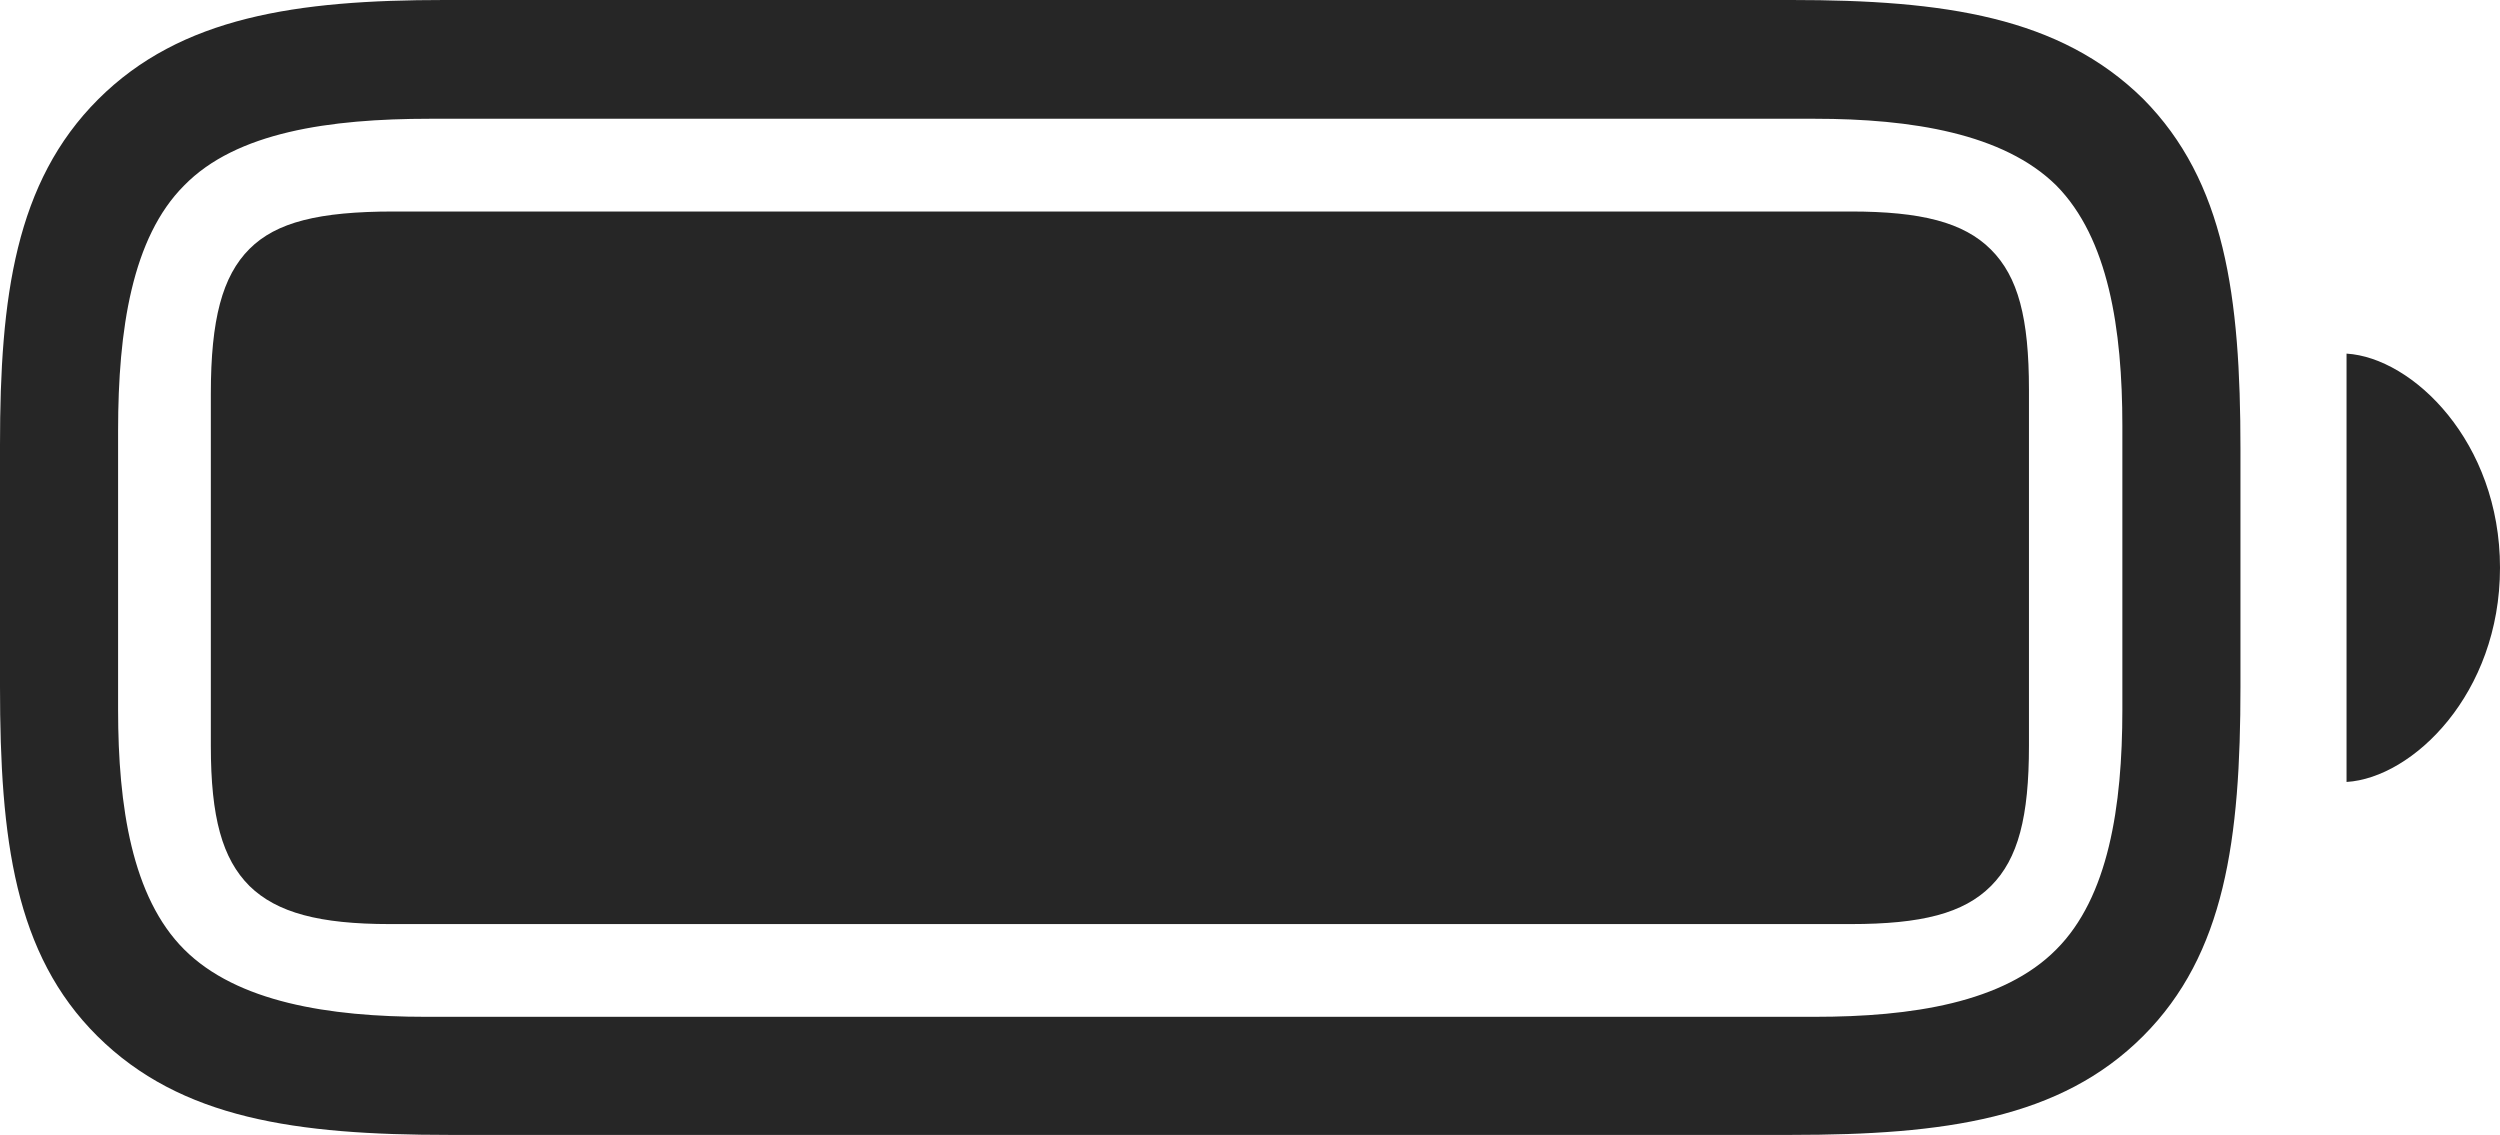 <?xml version="1.0" encoding="UTF-8"?>
<!--Generator: Apple Native CoreSVG 326-->
<!DOCTYPE svg
PUBLIC "-//W3C//DTD SVG 1.1//EN"
       "http://www.w3.org/Graphics/SVG/1.1/DTD/svg11.dtd">
<svg version="1.1" xmlns="http://www.w3.org/2000/svg" xmlns:xlink="http://www.w3.org/1999/xlink" viewBox="0 0 936.75 425.25">
 <g>
  <rect height="425.25" opacity="0" width="936.75" x="0" y="0"/>
  <path d="M168.25 425.25L671.25 425.25C728.5 425.25 772 419.25 803 388.25C833.75 357.5 839.5 314.5 839.5 257.25L839.5 168.25C839.5 111 833.75 68 803 37C771.75 6.25 728.5 0 671.25 0L166.5 0C111.25 0 67.75 6.25 36.75 37.25C5.75 68.25 0 111.25 0 166.75L0 257.25C0 314.5 5.5 357.5 36.5 388.25C67.75 419.25 111 425.25 168.25 425.25ZM159.5 381C123.25 381 88.75 375.5 69 355.75C49.5 336.25 44.25 302.25 44.25 266L44.25 161.25C44.25 123.5 49.5 89 69 69.5C88.5 49.5 123.5 44.5 161 44.5L680 44.5C716.25 44.5 750.75 50 770.5 69.5C790 89.25 795.25 123.25 795.25 159.5L795.25 266C795.25 302.25 790 336.25 770.5 355.75C750.75 375.75 716.25 381 680 381ZM879.25 293C904 291.5 936.75 260 936.75 212.75C936.75 165.5 904 134 879.25 132.5Z" fill="black" fill-opacity="0.85"/>
  <path d="M146 346.25L693.5 346.25C720 346.25 735.75 342.25 746 332C756.25 321.75 760.25 306 760.25 279.5L760.25 146C760.25 119.25 756.25 103.75 746 93.5C735.75 83.25 719.75 79.25 693.5 79.25L147.5 79.25C119.5 79.25 103.5 83.25 93.5 93.25C83.25 103.5 79 119.75 79 147.5L79 279.5C79 306.25 83.25 321.75 93.5 332C103.75 342 119.75 346.25 146 346.25Z" fill="black" fill-opacity="0.85"/>
 </g>
</svg>
